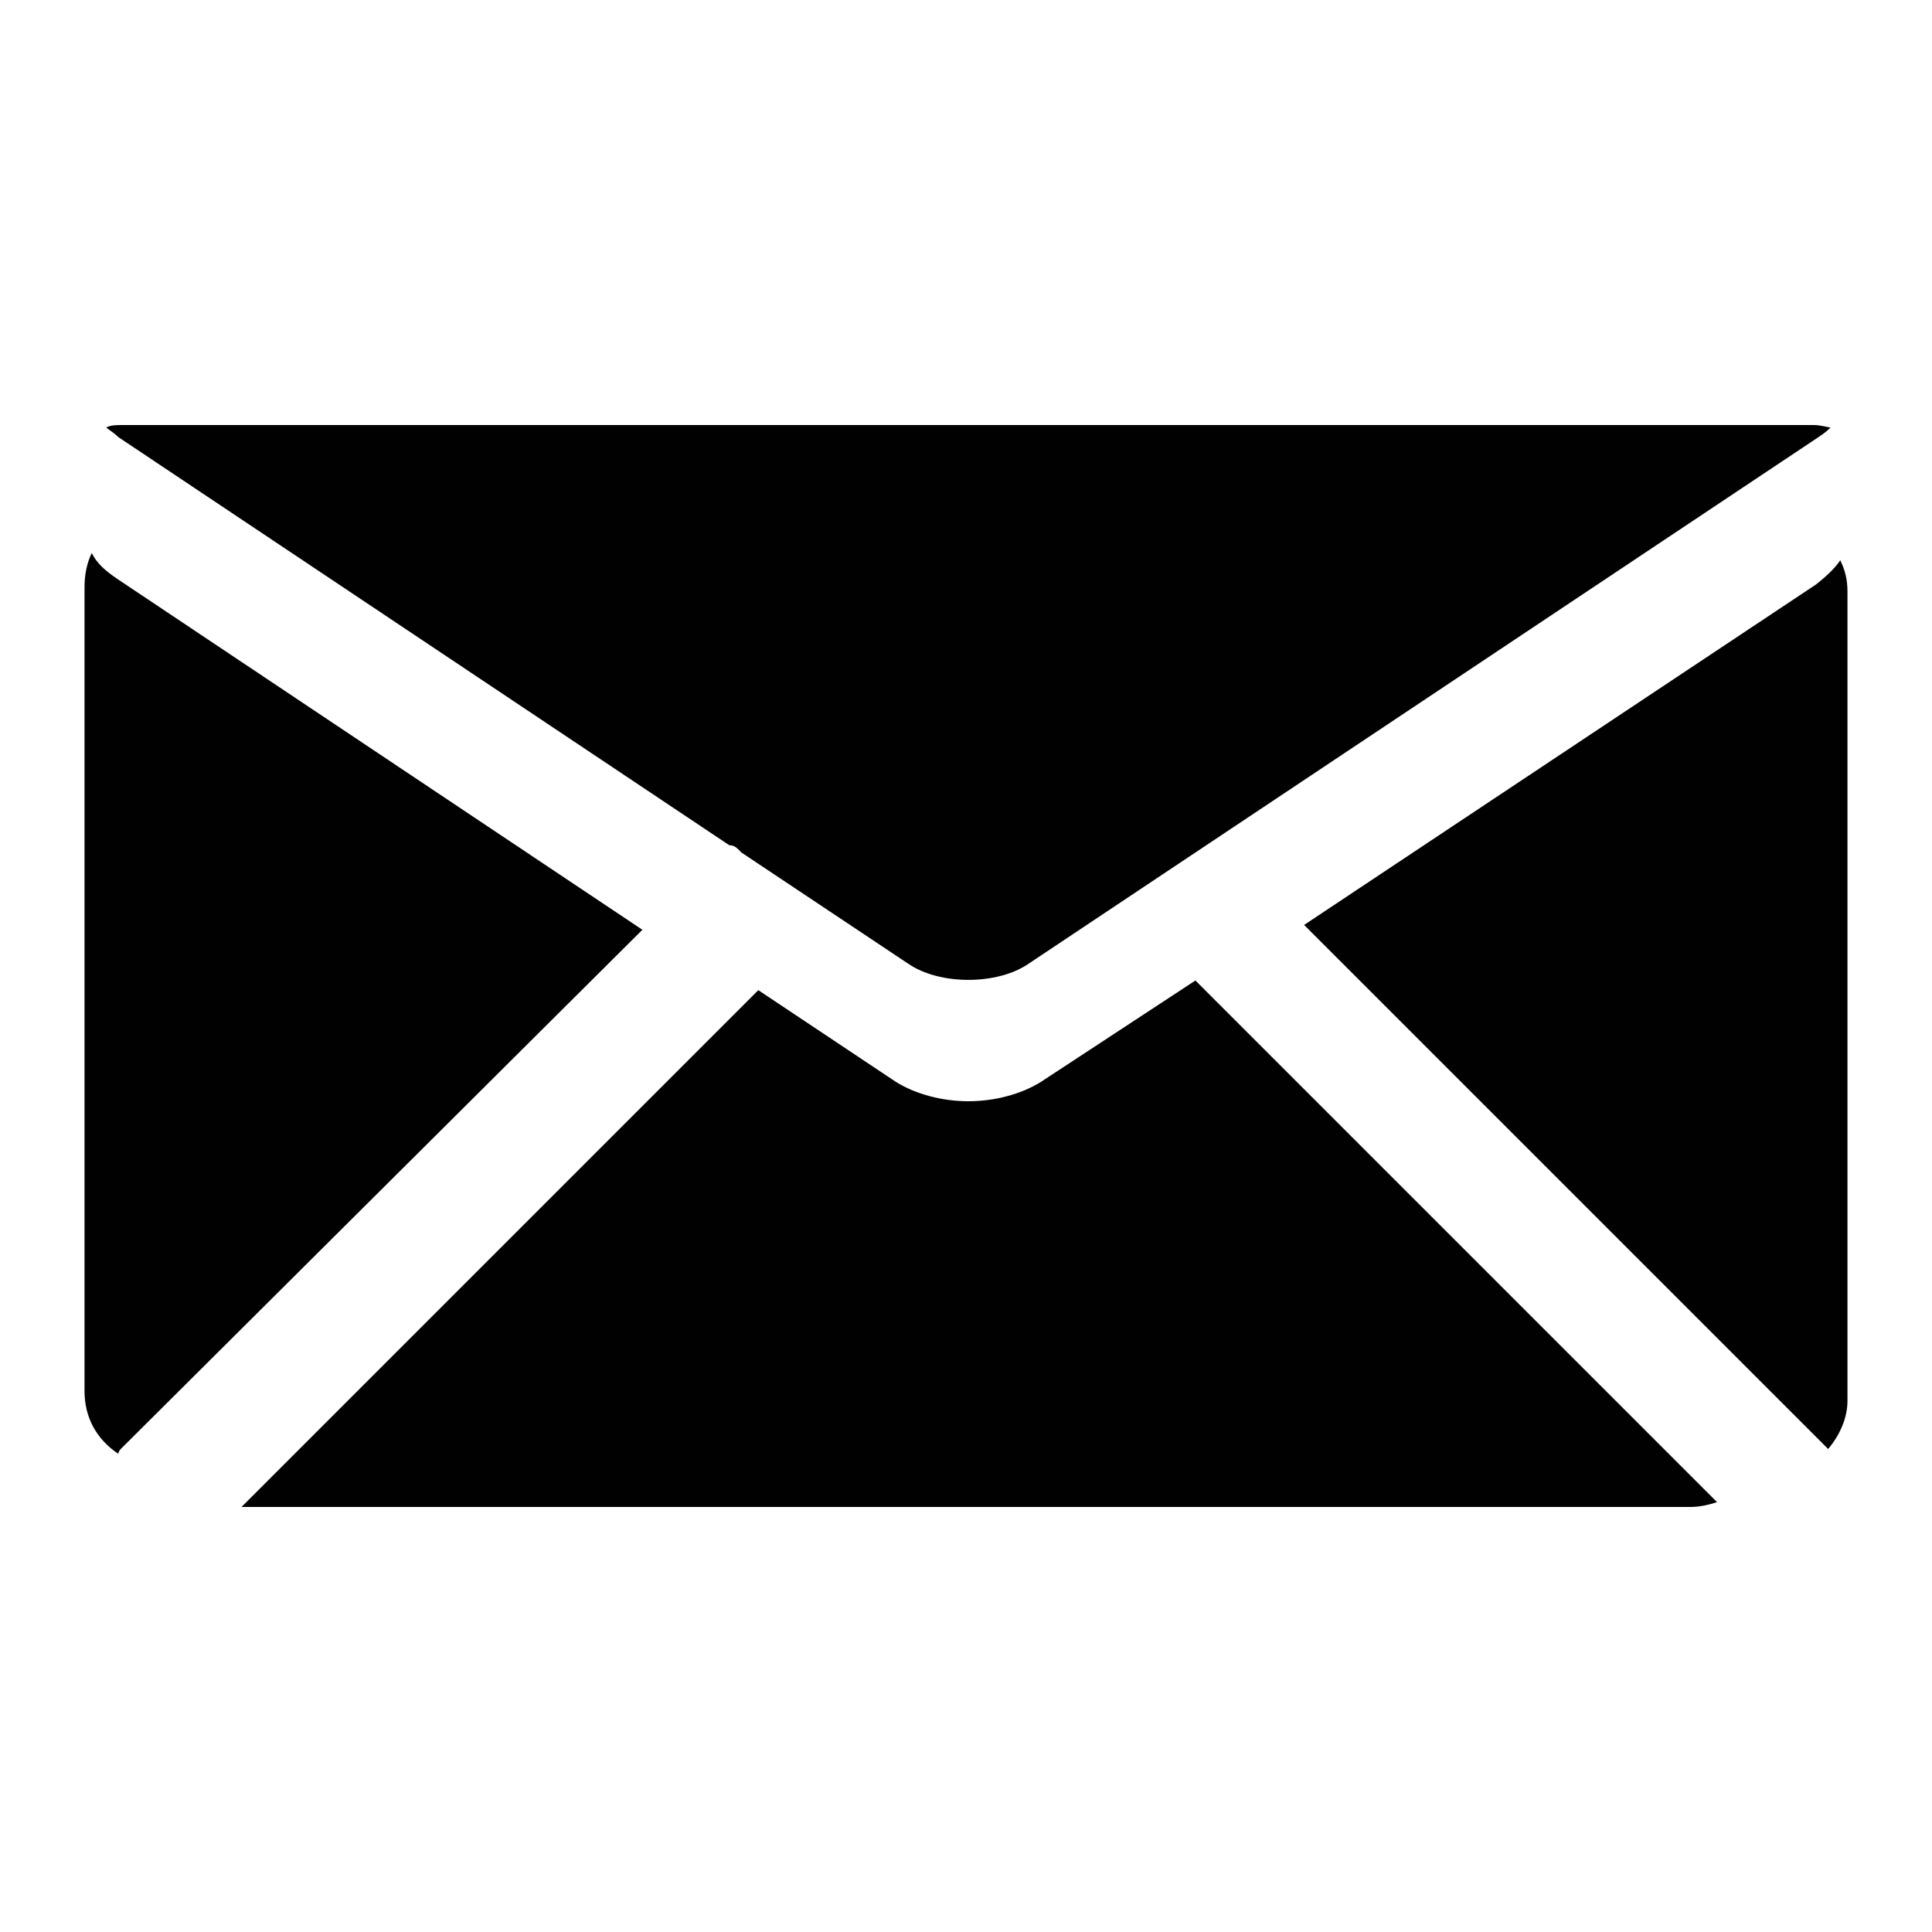 <?xml version="1.0" encoding="utf-8"?>
<!-- Generator: Adobe Illustrator 18.1.1, SVG Export Plug-In . SVG Version: 6.00 Build 0)  -->
<svg version="1.1" id="Layer_1" xmlns="http://www.w3.org/2000/svg" xmlns:xlink="http://www.w3.org/1999/xlink" x="0px" y="0px"
	 viewBox="0 0 80 80" enable-background="new 0 0 80 80" xml:space="preserve">
<path fill="#010101" d="M30.2,35c0.2,0,0.3,0.1,0.4,0.2l0.1,0.1l6.9,4.6c1.3,0.9,3.7,0.9,5,0l32.7-21.8c0.3-0.2,0.4-0.3,0.5-0.4
	c-0.1,0-0.4-0.1-0.7-0.1h-70c-0.3,0-0.5,0-0.7,0.1c0.1,0.1,0.3,0.2,0.5,0.4L30.2,35z"/>
<path fill="#010101" d="M5,60l21.6-21.5L4.9,24c-0.6-0.4-0.9-0.7-1.1-1.1c-0.2,0.4-0.3,0.9-0.3,1.4v33.3c0,1.1,0.5,2,1.4,2.6
	C4.9,60.1,5,60,5,60z"/>
<path fill="#010101" d="M76.2,23.2c-0.2,0.3-0.5,0.6-1,1L54,38.3L75.7,60c0.5-0.6,0.8-1.3,0.8-2V24.5C76.5,24,76.4,23.6,76.2,23.2z"
	/>
<path fill="#010101" d="M49.5,40.6l-6.4,4.2c-0.8,0.5-1.9,0.8-3,0.8s-2.2-0.3-3-0.8L31.4,41L10,62.4c0.1,0,0.2,0,0.3,0H70
	c0.4,0,0.8-0.1,1.1-0.2L49.5,40.6z"/>
</svg>
